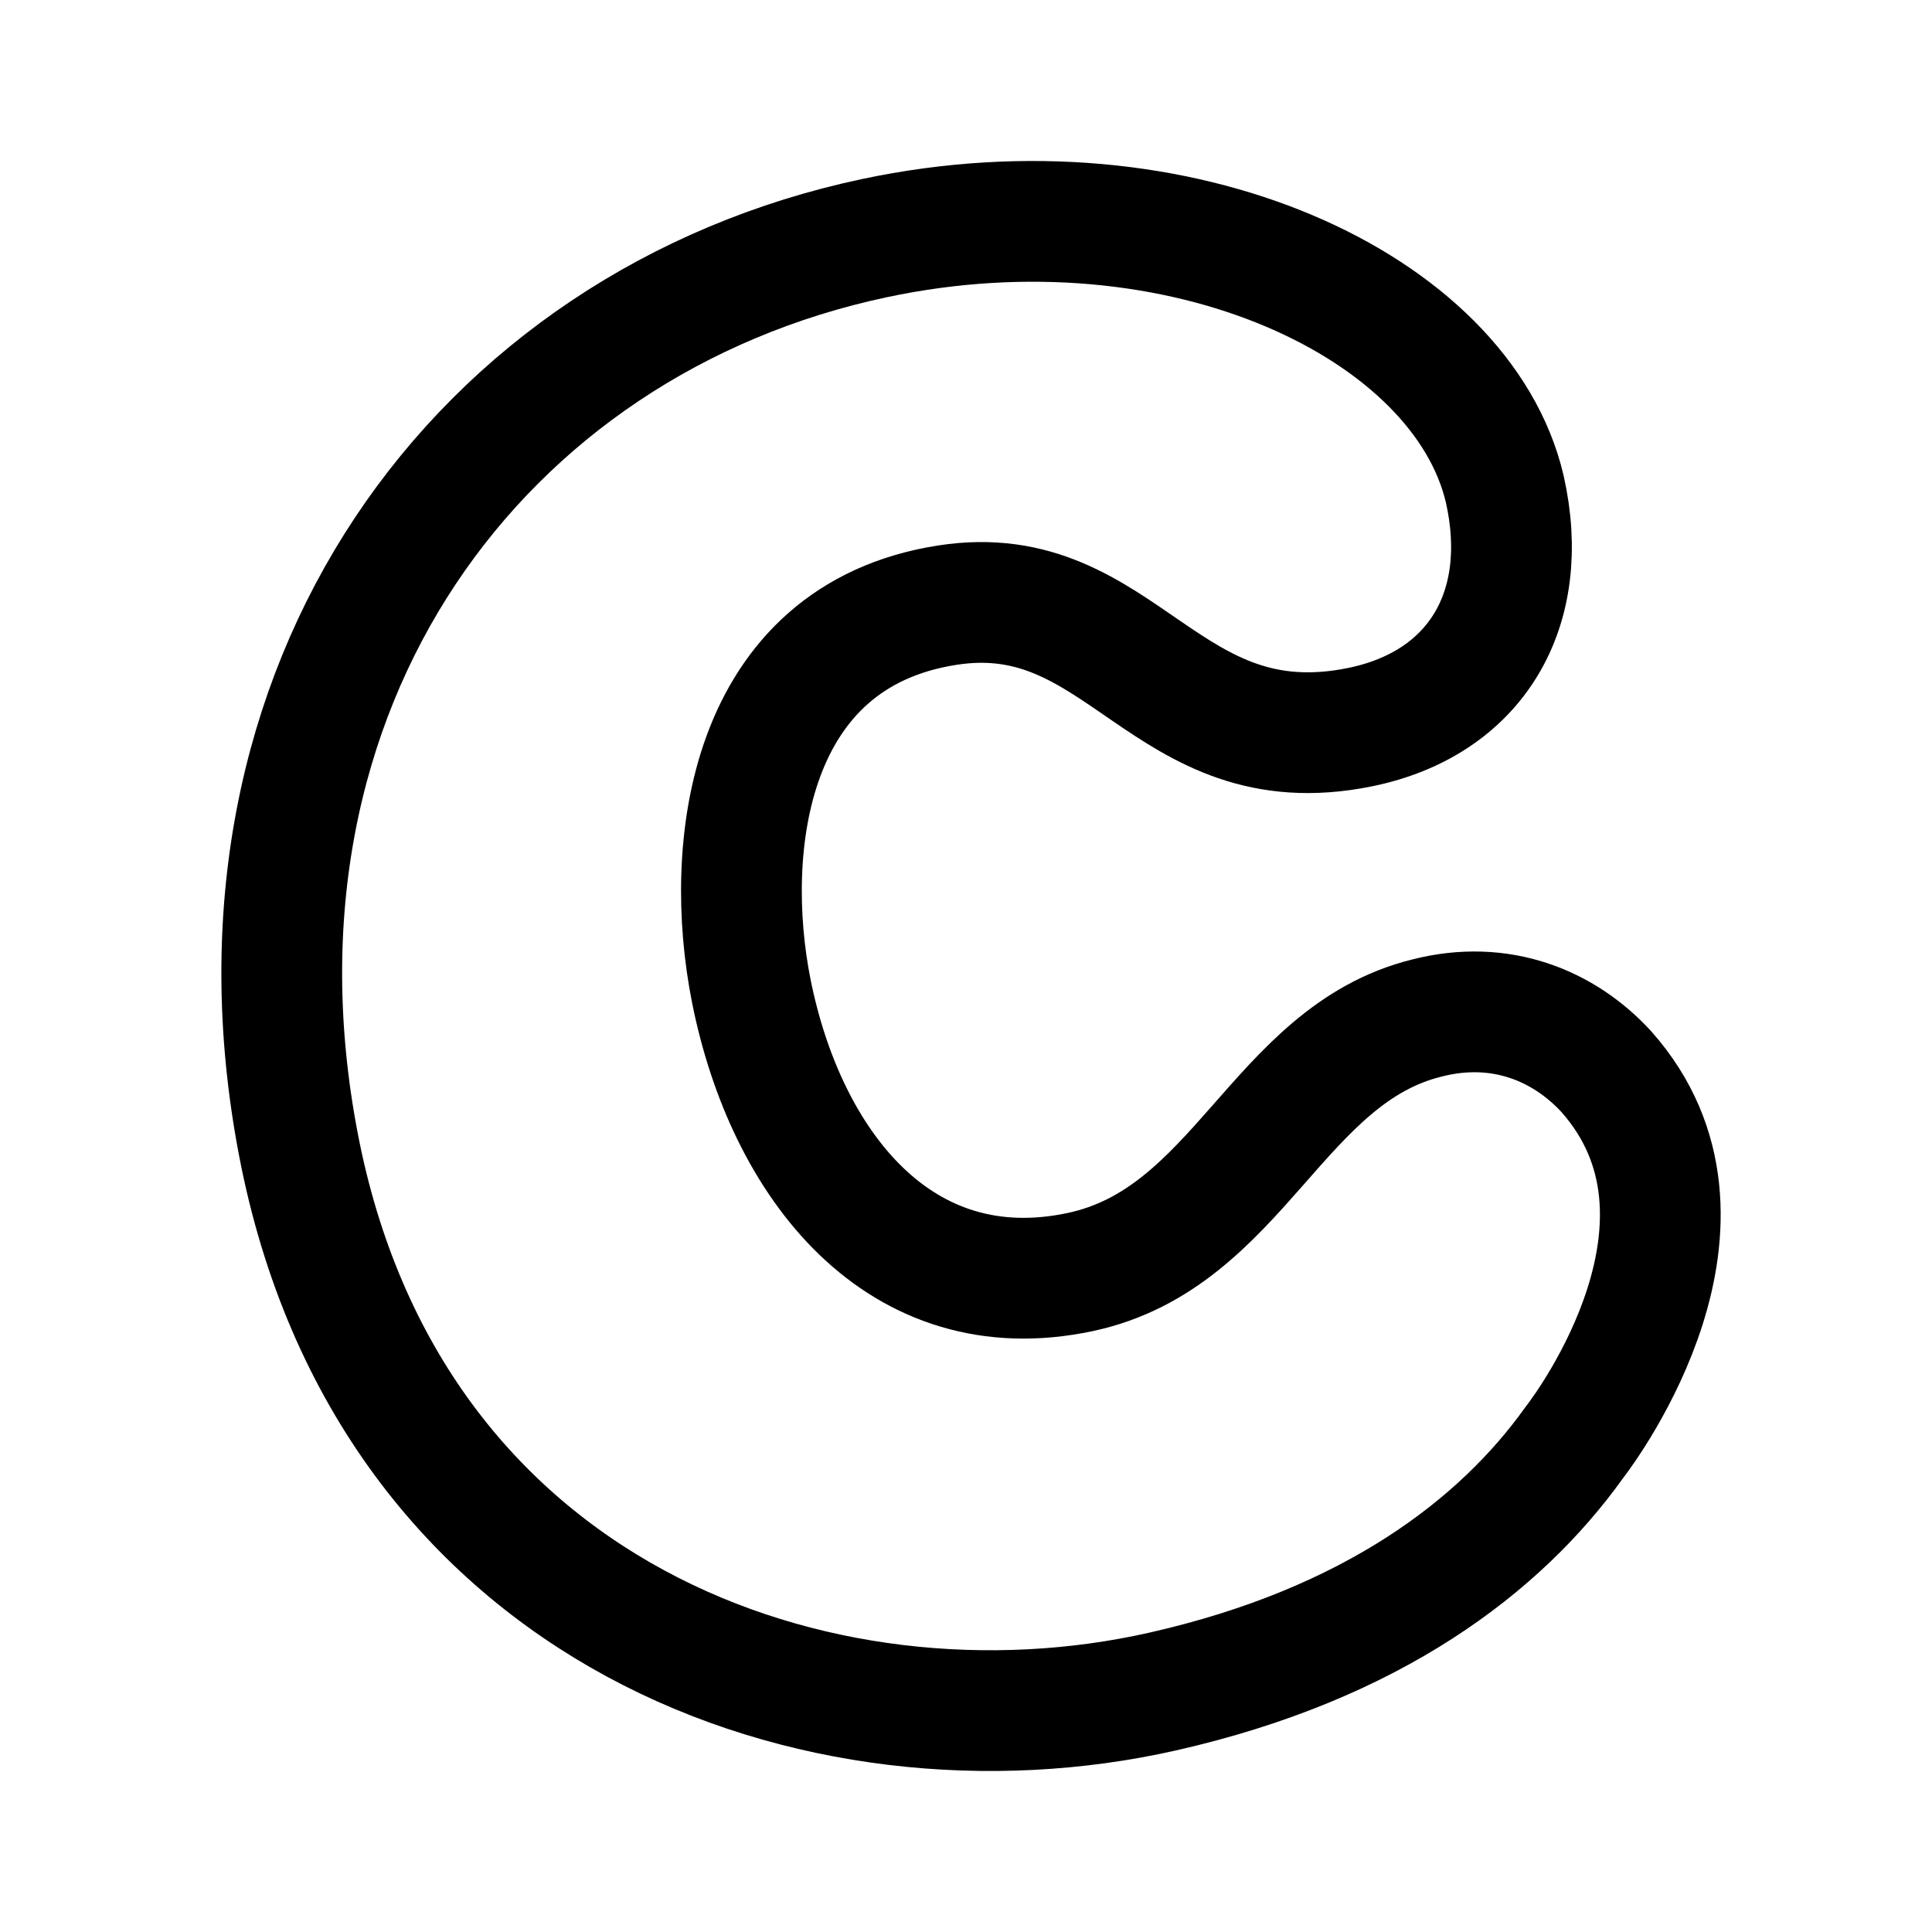 <svg xmlns="http://www.w3.org/2000/svg" width="192" height="192" fill="none"><path stroke="#000" stroke-linecap="round" stroke-linejoin="round" stroke-width="12" d="M141.787 101.176c7.369-1.9 13.682.782 17.847 5.322 13.152 14.825-1.856 35.122-3.09 36.738-.059.077-.107.142-.164.22-7.247 10.102-19.903 19.92-40.866 24.654-33.981 7.674-76.937-7.537-85.877-54.473-8.65-45.413 17.935-81.616 57.253-89.97 30.568-6.487 58.412 6.818 62.652 24.936 2.689 11.954-2.865 21.308-14.379 23.66-19.446 3.964-23.537-14.84-41.012-12.125-19.9 3.087-22.324 24.072-19.493 38.316 3.454 17.343 14.786 31.766 32.694 27.96 15.782-3.354 19.581-21.562 34.435-25.238"/></svg>